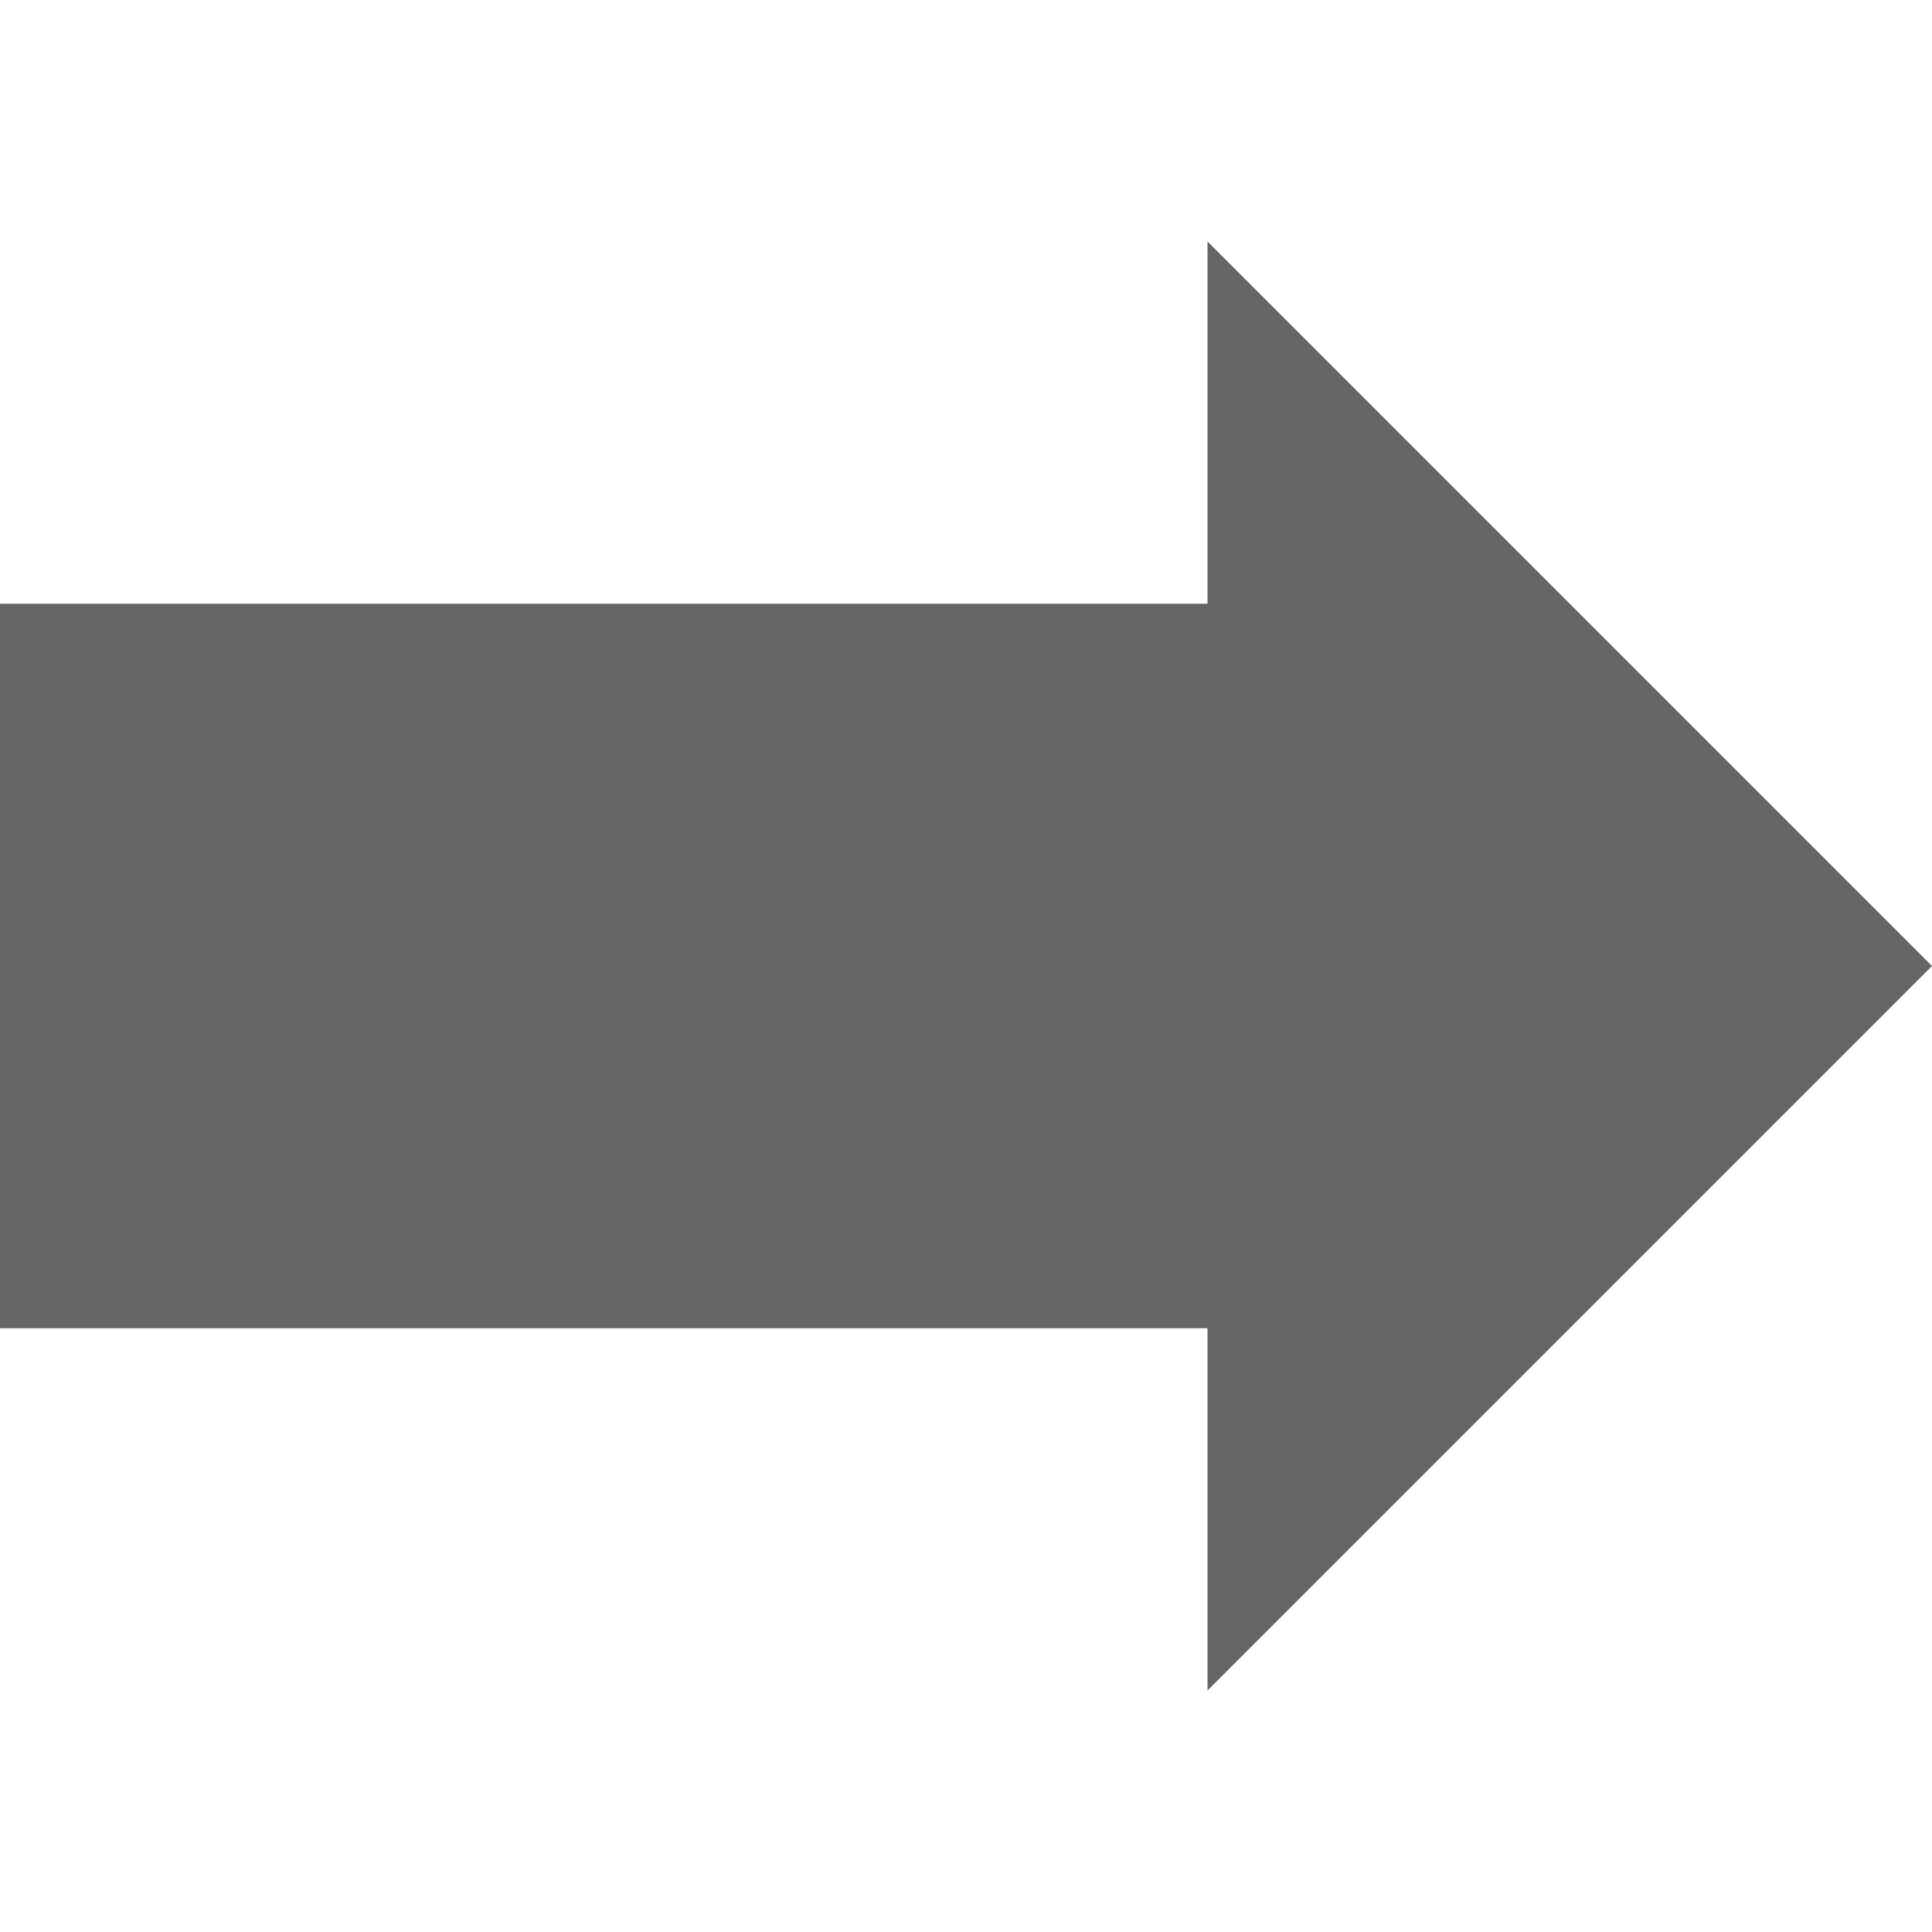 <?xml version="1.0" ?><svg height="16px" version="1.1" viewBox="0 0 16 16" width="16px" xmlns="http://www.w3.org/2000/svg" xmlns:sketch="http://www.bohemiancoding.com/sketch/ns" xmlns:xlink="http://www.w3.org/1999/xlink"><title/><defs/><g fill="none" fill-rule="evenodd" id="Icons with numbers" stroke="none" stroke-width="1"><g fill="#666666" id="Group" transform="translate(-144, -96)"><path d="M154,107 L144,107 L144,101 L154,101 L154,98 L160,104 L154,110 L154,107 L154,107 Z M154,107" id="Shape"/></g></g></svg>